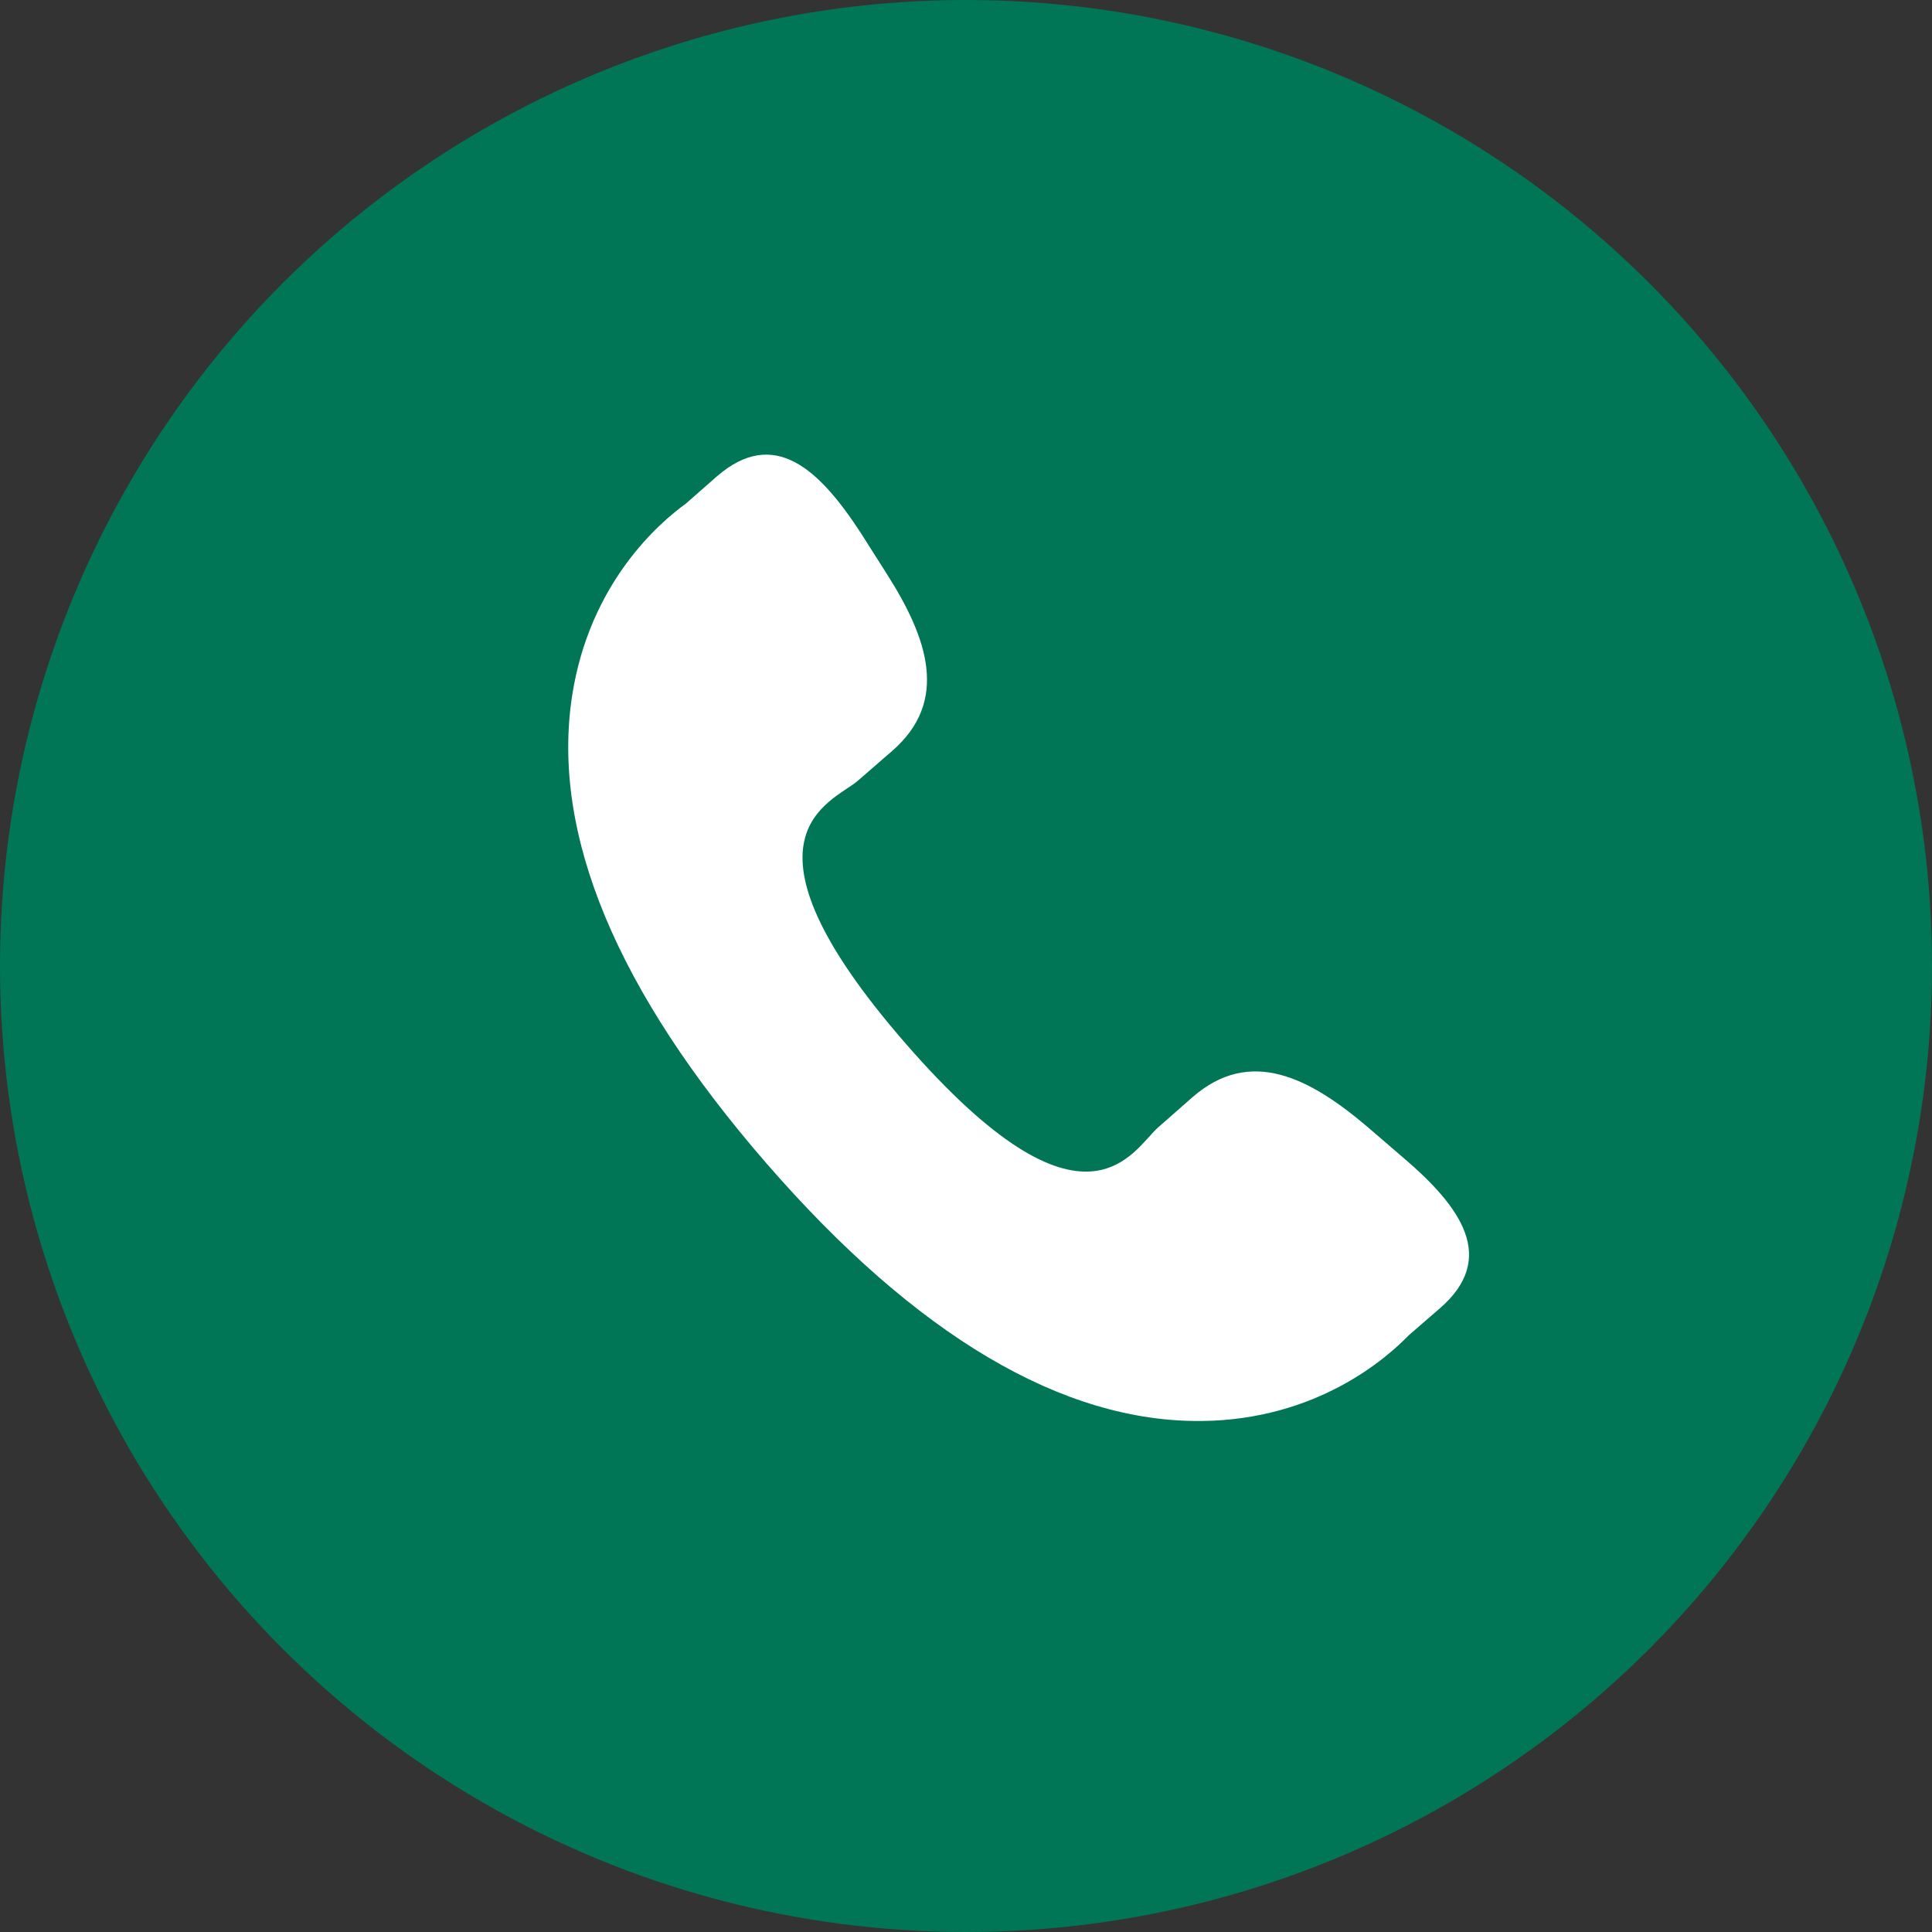 <svg width="34" height="34" viewBox="0 0 34 34" fill="none" xmlns="http://www.w3.org/2000/svg">
<rect x="0" y="0" width="34" height="34" fill="#333333" stroke="none"/>
<circle cx="17" cy="17" r="17" fill="#007656"/>
<path d="M24.073 19.838C23.045 18.962 22.003 18.424 20.988 19.307L20.384 19.838C19.94 20.223 19.117 22.021 15.932 18.358C12.747 14.695 14.645 14.124 15.089 13.746L15.7 13.216C16.708 12.34 16.33 11.232 15.6 10.09L15.162 9.4C14.419 8.252 13.623 7.509 12.614 8.385L12.07 8.863C11.619 9.188 10.371 10.249 10.066 12.26C9.701 14.675 10.849 17.436 13.49 20.475C16.124 23.507 18.705 25.033 21.147 25.007C23.178 24.987 24.405 23.898 24.79 23.5L25.341 23.023C26.349 22.147 25.726 21.251 24.697 20.375L24.08 19.844L24.073 19.838Z" fill="white"/>
</svg>
